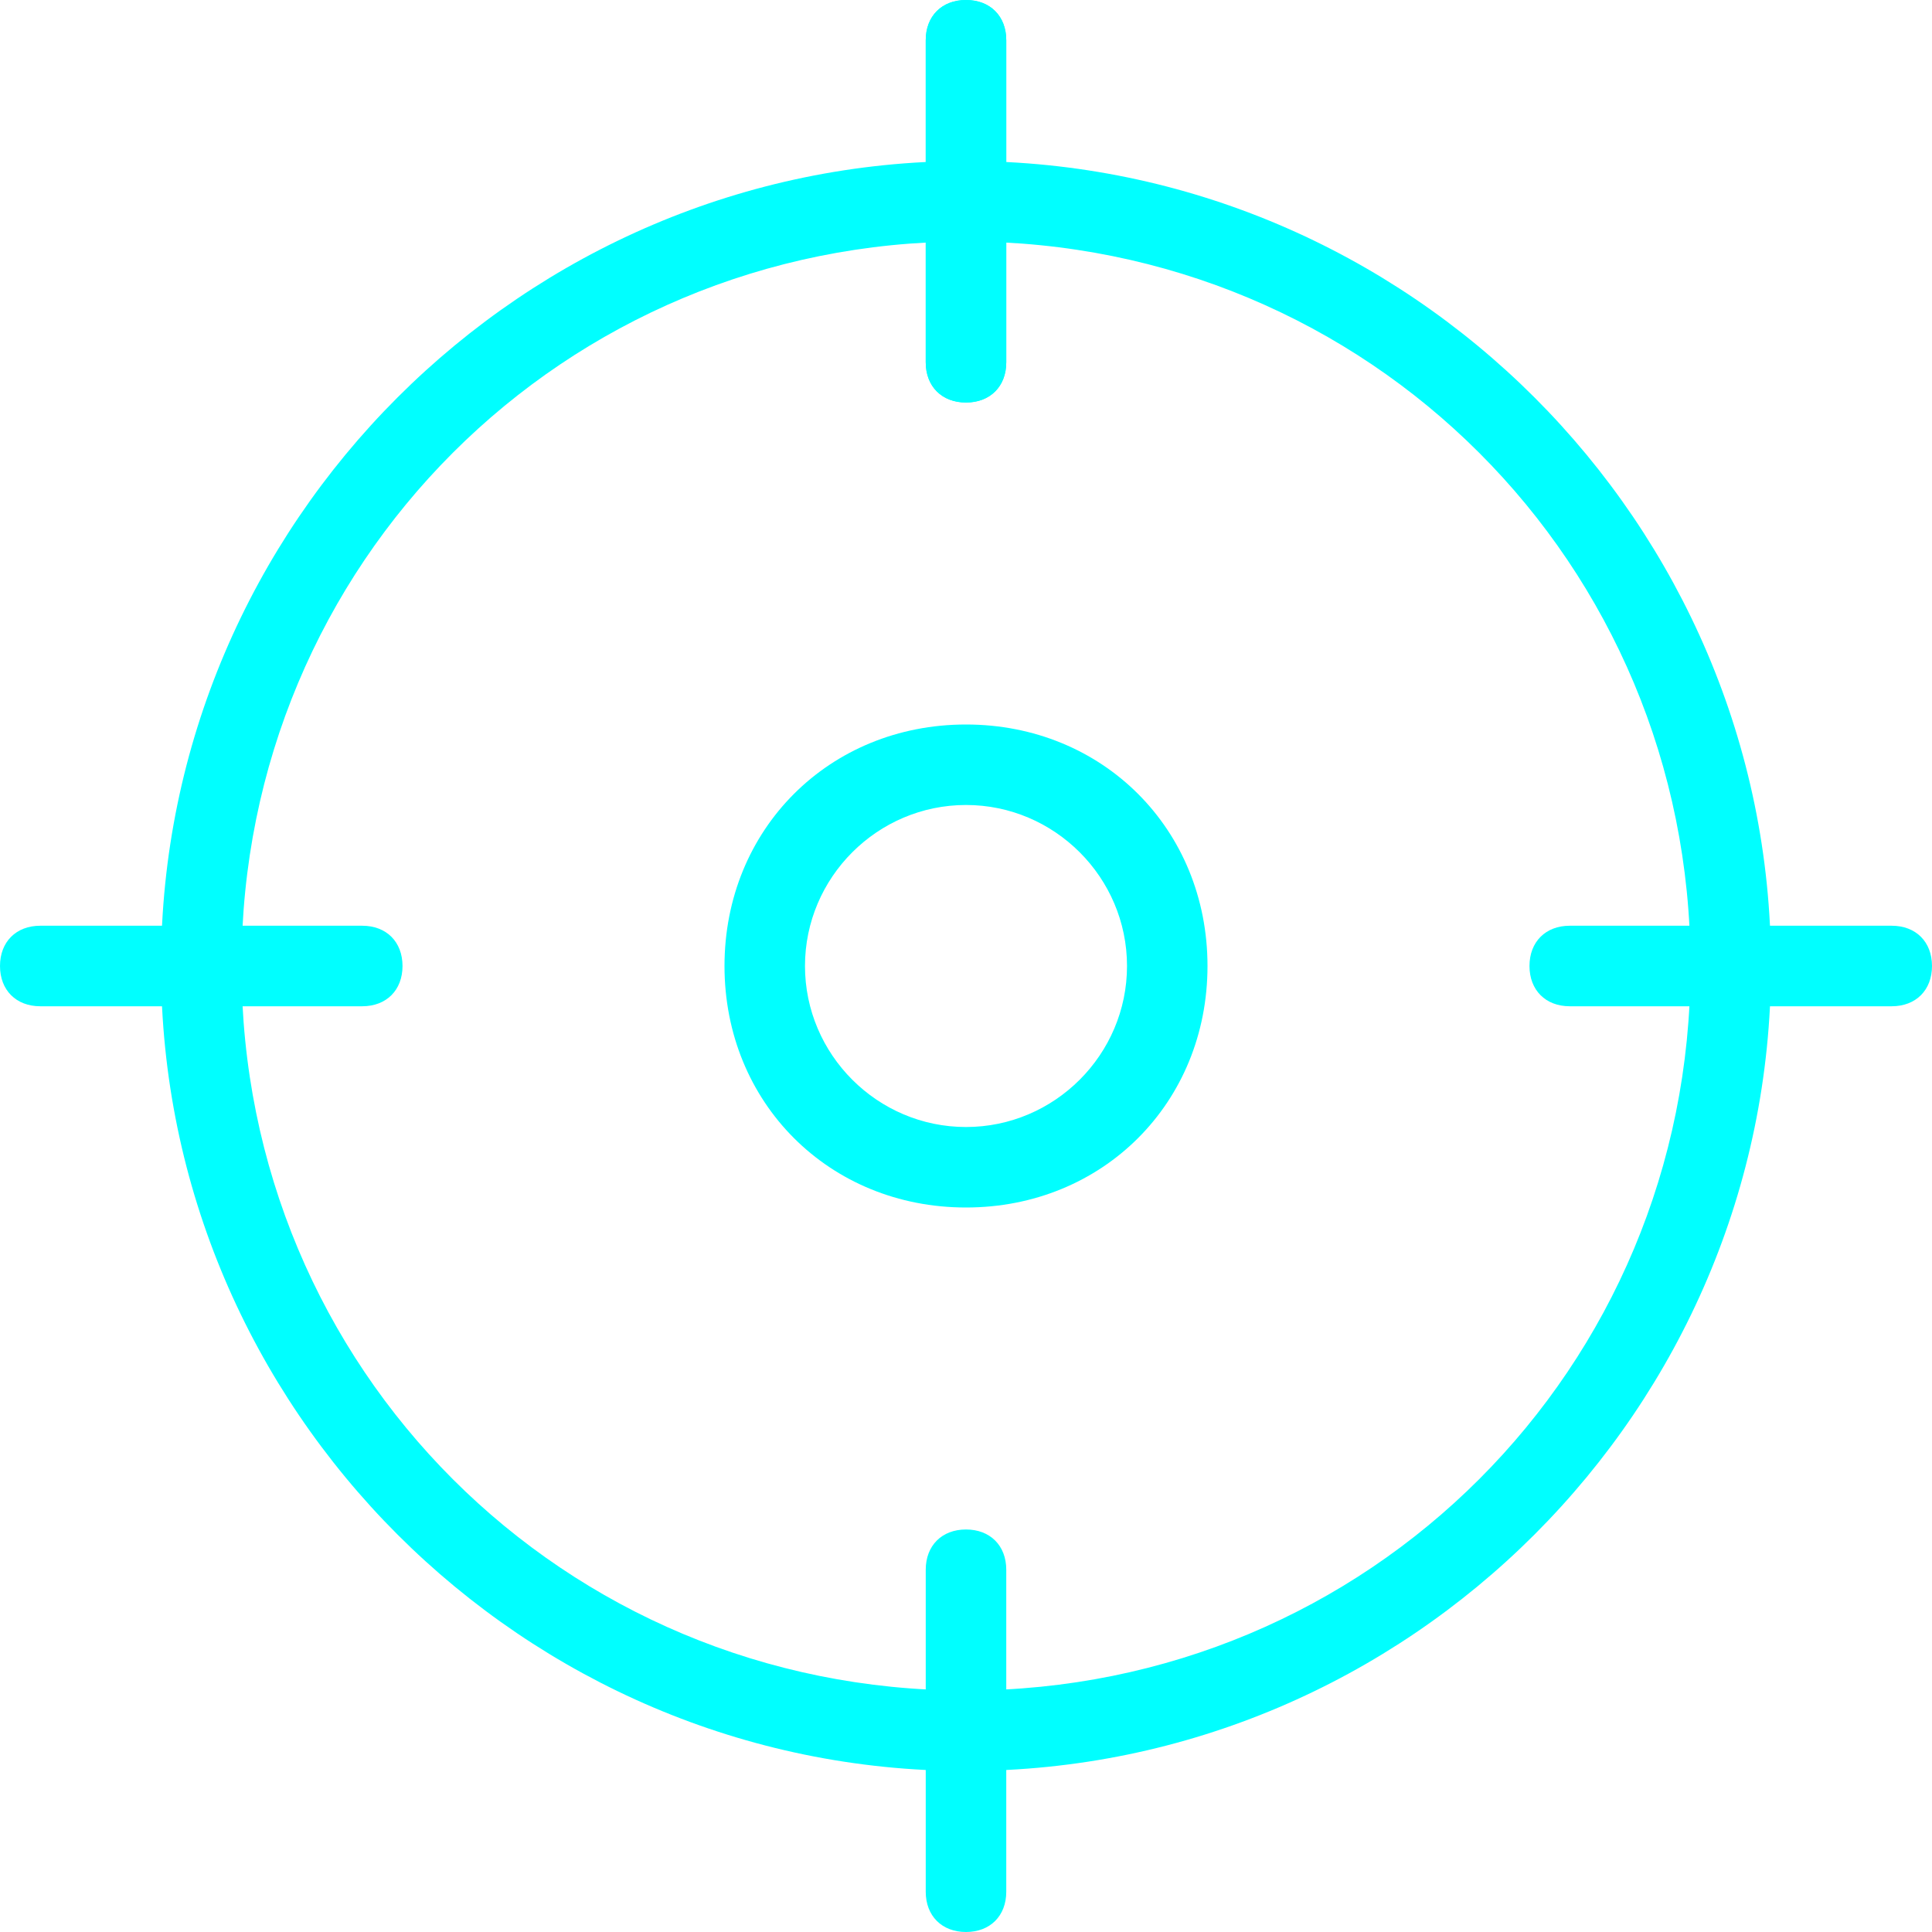 <svg width="50" height="50" viewBox="0 0 50 50" fill="none" xmlns="http://www.w3.org/2000/svg">
<g clip-path="url(#clip0_449_272)">
<path d="M25 45.833C13.542 45.833 4.167 36.458 4.167 25C4.167 13.542 13.542 4.167 25 4.167C36.458 4.167 45.833 13.542 45.833 25C45.833 36.458 36.458 45.833 25 45.833ZM25 6.25C14.583 6.25 6.25 14.583 6.25 25C6.25 35.417 14.583 43.75 25 43.75C35.417 43.75 43.75 35.417 43.75 25C43.75 14.583 35.417 6.25 25 6.25Z" fill="cyan"/>
<path d="M25 10.417C24.375 10.417 23.958 10 23.958 9.375V1.042C23.958 0.417 24.375 0 25 0C25.625 0 26.042 0.417 26.042 1.042V9.375C26.042 10 25.625 10.417 25 10.417Z" fill="cyan"/>
<path d="M25 10.417C24.375 10.417 23.958 10 23.958 9.375V1.042C23.958 0.417 24.375 0 25 0C25.625 0 26.042 0.417 26.042 1.042V9.375C26.042 10 25.625 10.417 25 10.417Z" fill="cyan"/>
<path d="M48.958 26.042H40.625C40 26.042 39.583 25.625 39.583 25C39.583 24.375 40 23.958 40.625 23.958H48.958C49.583 23.958 50 24.375 50 25C50 25.625 49.583 26.042 48.958 26.042Z" fill="cyan"/>
<path d="M25 50C24.375 50 23.958 49.583 23.958 48.958V40.625C23.958 40 24.375 39.583 25 39.583C25.625 39.583 26.042 40 26.042 40.625V48.958C26.042 49.583 25.625 50 25 50Z" fill="cyan"/>
<path d="M9.375 26.042H1.042C0.417 26.042 0 25.625 0 25C0 24.375 0.417 23.958 1.042 23.958H9.375C10 23.958 10.417 24.375 10.417 25C10.417 25.625 10 26.042 9.375 26.042Z" fill="cyan"/>
<path d="M25 31.25C21.458 31.25 18.75 28.542 18.75 25C18.75 21.458 21.458 18.75 25 18.75C28.542 18.75 31.25 21.458 31.25 25C31.25 28.542 28.542 31.25 25 31.25ZM25 20.833C22.708 20.833 20.833 22.708 20.833 25C20.833 27.292 22.708 29.167 25 29.167C27.292 29.167 29.167 27.292 29.167 25C29.167 22.708 27.292 20.833 25 20.833Z" fill="cyan"/>
</g>
<defs>
<clipPath id="clip0_449_272">
<rect width="50" height="50" fill="white"/>
</clipPath>
</defs>
</svg>
